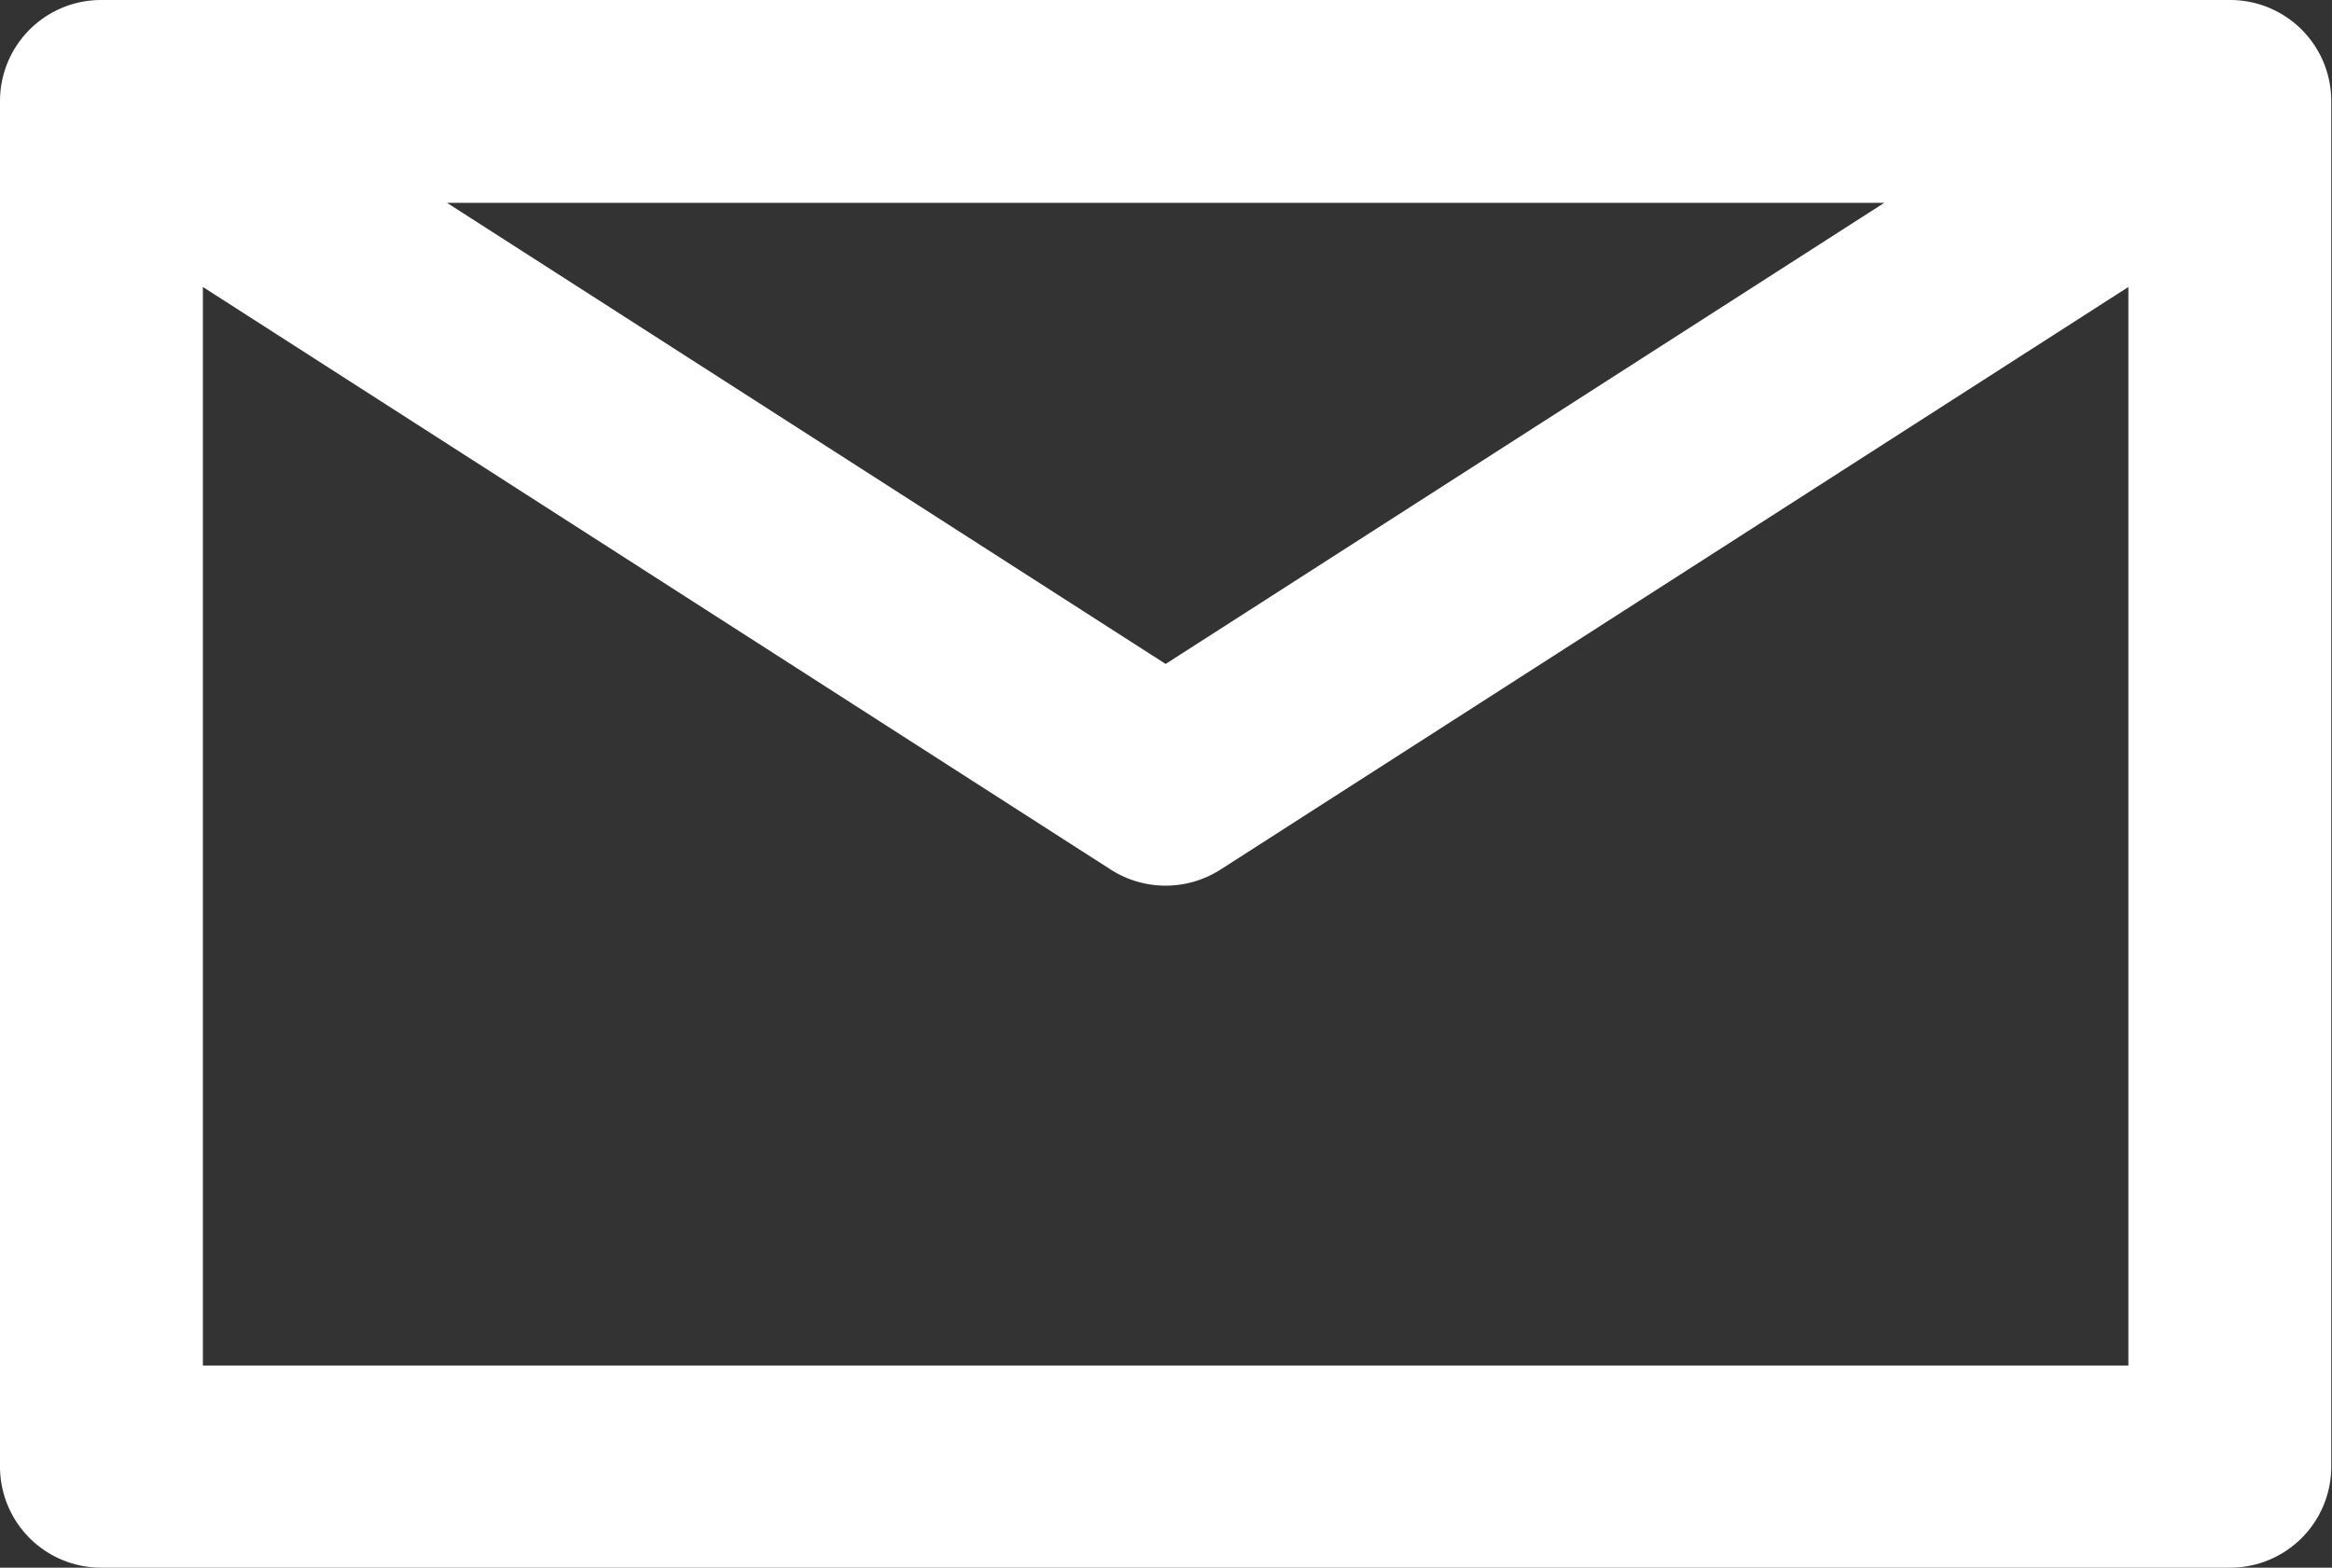<svg id="Layer_1" data-name="Layer 1" xmlns="http://www.w3.org/2000/svg" viewBox="0 0 31.61 21.25"><rect x="0" y="0" width="31.61" height="21.25" fill="#333333" stroke="none"/><defs><style>.cls-1{fill:#fff;}</style></defs><title>icon-email</title><path class="cls-1" d="M30.23,0H1.37A1.37,1.37,0,0,0,0,1.37V19.88a1.37,1.37,0,0,0,1.37,1.37H30.23a1.37,1.37,0,0,0,1.37-1.37V1.37A1.37,1.37,0,0,0,30.23,0ZM25.54,2.75,15.8,9,6.06,2.75ZM2.75,18.51V3.89l12.31,7.9a1.38,1.38,0,0,0,1.48,0l12.31-7.9V18.51Z"/></svg>